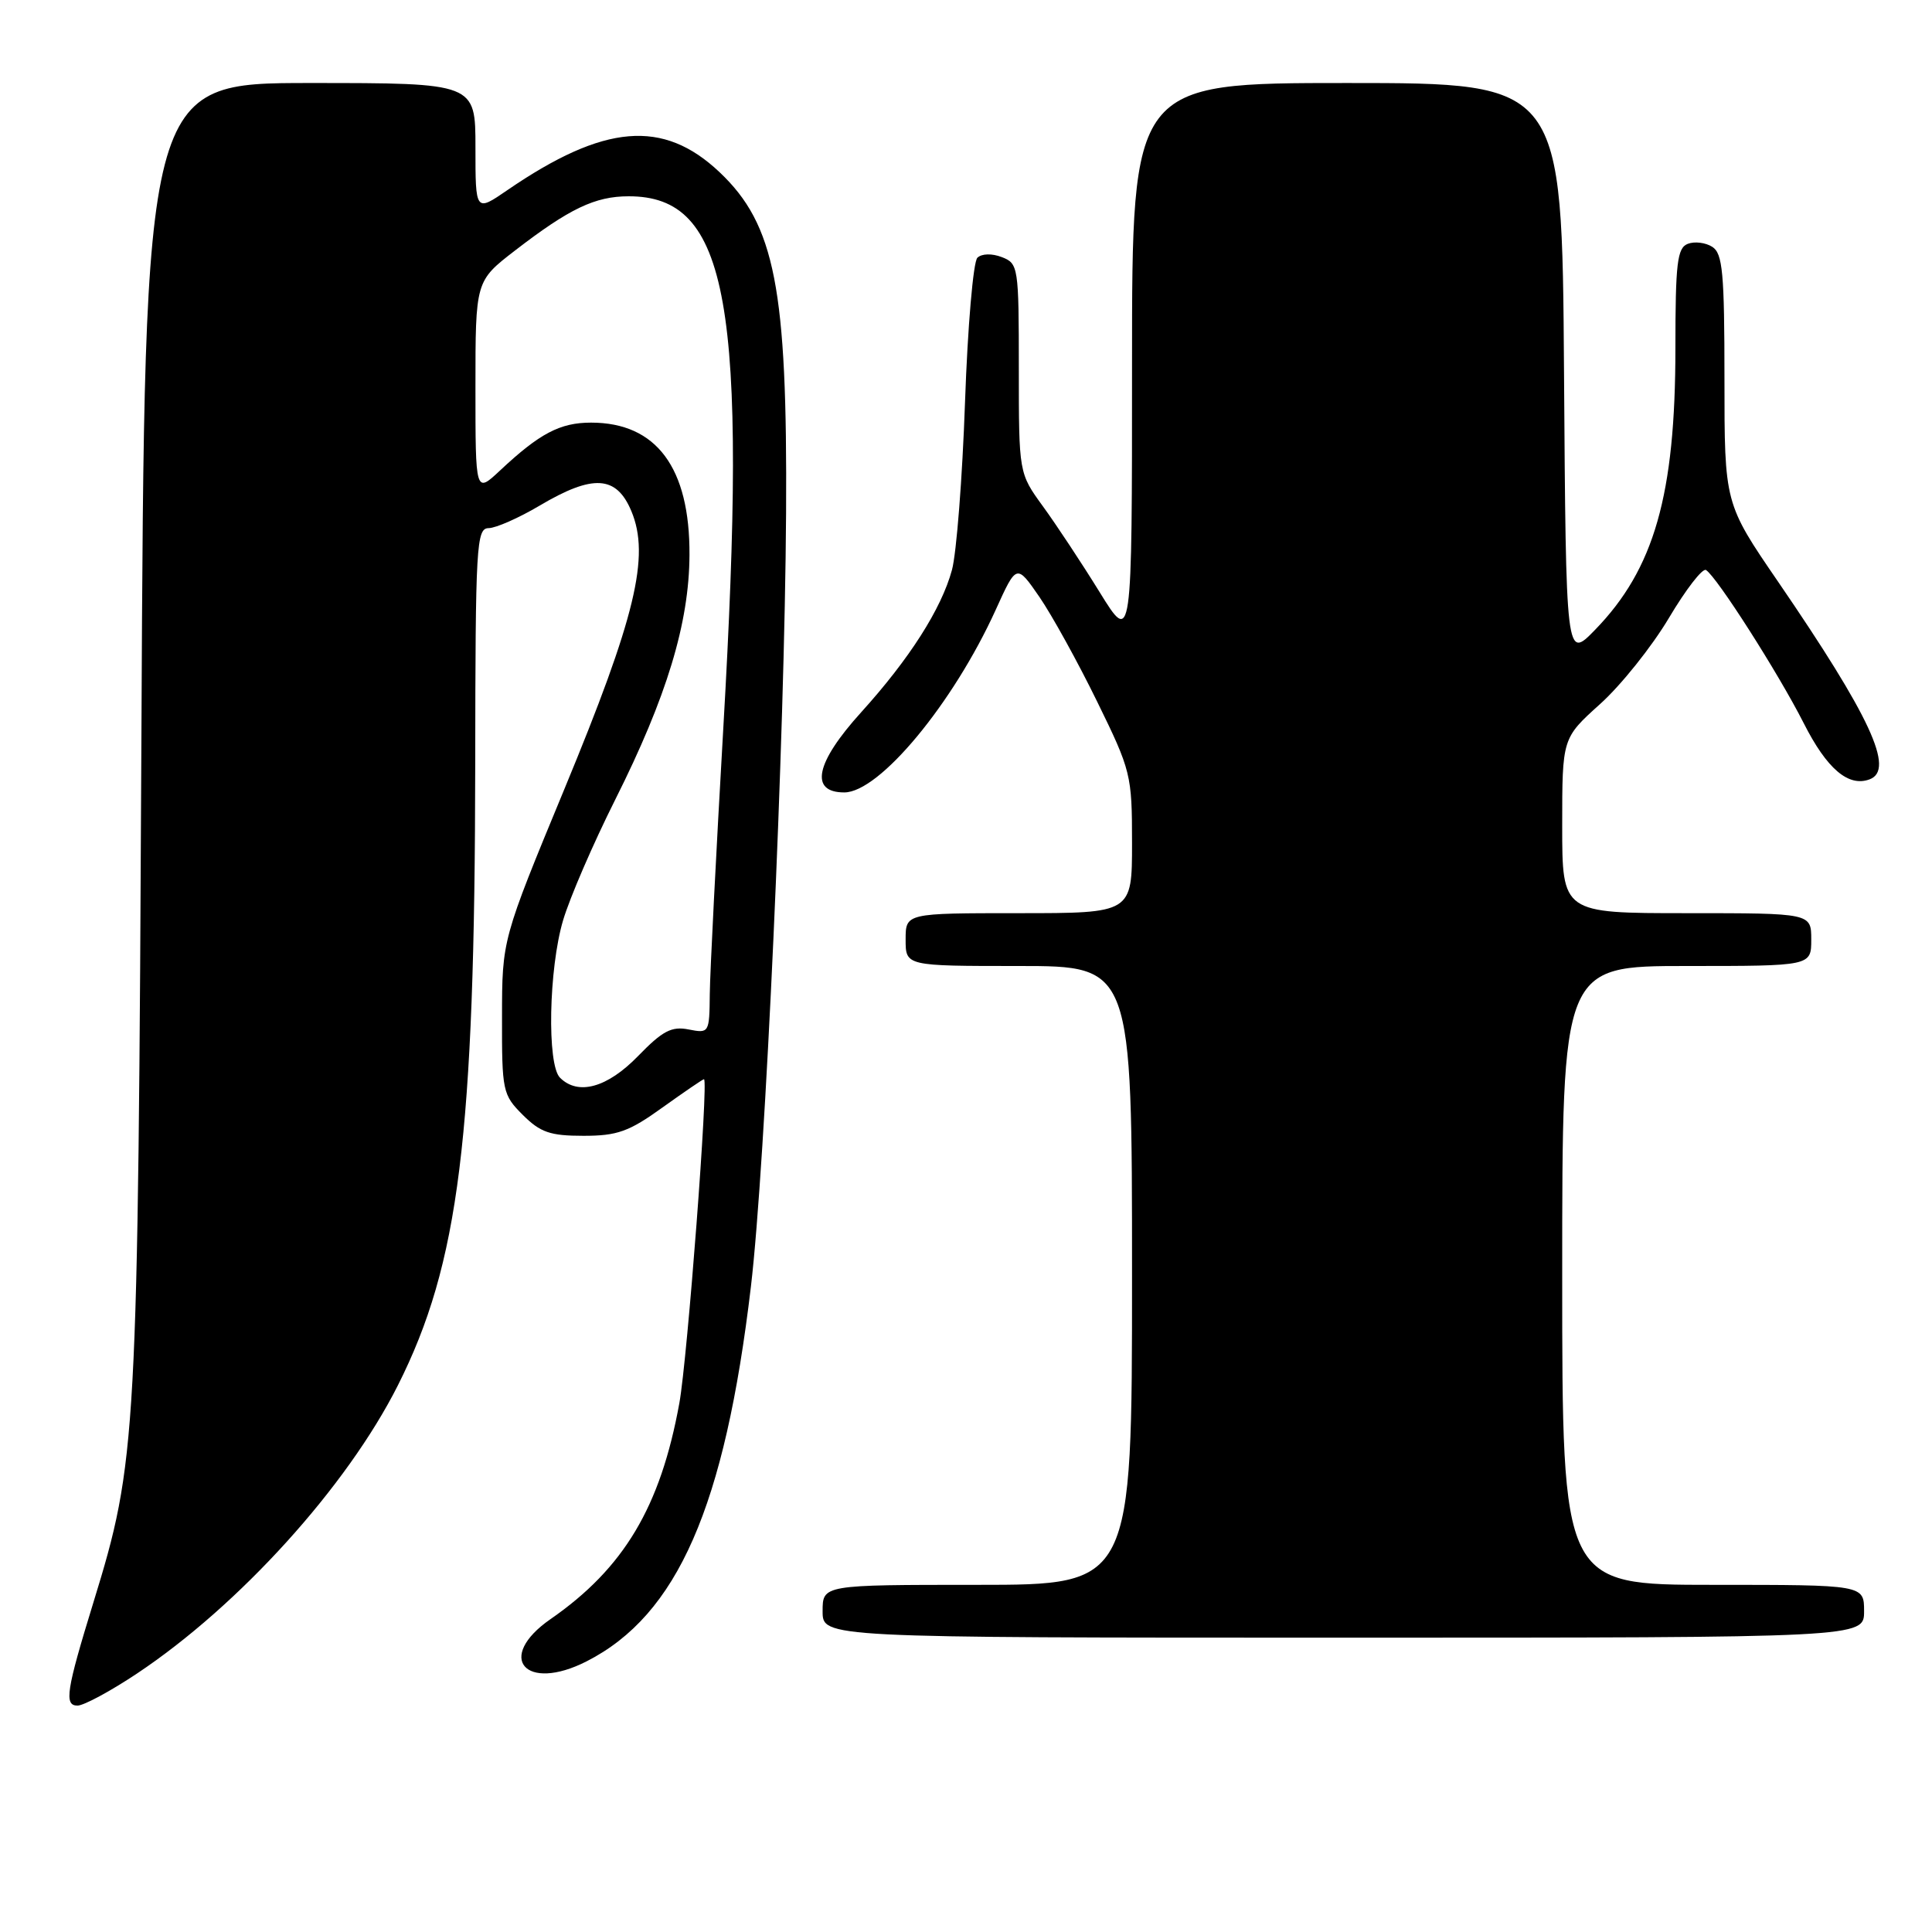 <?xml version="1.0" encoding="UTF-8" standalone="no"?>
<!DOCTYPE svg PUBLIC "-//W3C//DTD SVG 1.1//EN" "http://www.w3.org/Graphics/SVG/1.1/DTD/svg11.dtd" >
<svg xmlns="http://www.w3.org/2000/svg" xmlns:xlink="http://www.w3.org/1999/xlink" version="1.1" viewBox="0 0 256 256">
 <g >
 <path fill="currentColor"
d=" M 18.14 221.76 C 31.72 212.71 45.96 196.98 52.72 183.57 C 60.83 167.46 62.92 150.64 62.97 101.25 C 63.00 72.17 63.12 70.00 64.75 69.98 C 65.71 69.97 68.75 68.63 71.50 67.00 C 78.57 62.81 81.68 62.99 83.66 67.73 C 86.16 73.70 84.21 81.79 74.79 104.54 C 66.53 124.50 66.53 124.50 66.52 134.73 C 66.50 144.58 66.60 145.06 69.27 147.73 C 71.60 150.05 72.89 150.50 77.31 150.50 C 81.79 150.50 83.34 149.95 87.78 146.75 C 90.66 144.69 93.13 143.00 93.28 143.00 C 93.91 143.00 91.09 180.00 90.02 185.91 C 87.52 199.68 82.67 207.80 72.95 214.54 C 65.60 219.63 69.59 224.29 77.74 220.13 C 89.77 214.00 96.05 199.67 99.50 170.48 C 101.42 154.27 103.98 97.86 104.16 68.00 C 104.34 38.22 102.69 29.76 95.34 22.81 C 87.87 15.75 80.06 16.41 67.25 25.18 C 63.00 28.10 63.00 28.10 63.00 19.55 C 63.00 11.00 63.00 11.00 41.08 11.00 C 19.15 11.00 19.15 11.00 18.74 97.25 C 18.28 191.05 18.14 193.58 12.38 212.32 C 8.78 224.02 8.47 226.00 10.27 226.00 C 11.10 226.00 14.64 224.09 18.14 221.76 Z  M 247.00 213.50 C 247.00 210.00 247.00 210.00 227.00 210.00 C 207.00 210.00 207.00 210.00 207.00 169.00 C 207.00 128.00 207.00 128.00 223.50 128.00 C 240.00 128.00 240.00 128.00 240.00 124.50 C 240.00 121.00 240.00 121.00 223.50 121.00 C 207.00 121.00 207.00 121.00 207.00 109.40 C 207.00 97.81 207.00 97.81 212.02 93.29 C 214.78 90.81 218.88 85.68 221.13 81.90 C 223.38 78.11 225.59 75.25 226.05 75.53 C 227.48 76.41 235.66 89.23 239.00 95.82 C 242.07 101.89 244.94 104.33 247.75 103.26 C 251.10 101.99 247.82 94.93 235.62 77.10 C 228.50 66.71 228.50 66.71 228.50 50.22 C 228.50 36.14 228.26 33.59 226.89 32.71 C 226.00 32.14 224.54 31.96 223.64 32.31 C 222.24 32.85 222.00 34.84 222.00 46.15 C 222.00 65.59 219.20 75.39 211.35 83.46 C 207.50 87.42 207.50 87.42 207.24 49.21 C 206.98 11.00 206.98 11.00 178.49 11.00 C 150.00 11.00 150.00 11.00 150.00 48.20 C 150.00 85.41 150.00 85.41 145.70 78.45 C 143.34 74.63 139.96 69.52 138.20 67.10 C 135.00 62.70 135.00 62.70 135.00 48.82 C 135.00 35.34 134.93 34.91 132.75 34.07 C 131.43 33.56 130.09 33.60 129.51 34.15 C 128.96 34.67 128.22 43.28 127.87 53.29 C 127.52 63.31 126.74 73.31 126.14 75.52 C 124.74 80.68 120.50 87.32 114.10 94.39 C 108.05 101.07 107.23 105.00 111.87 105.00 C 116.53 105.00 126.30 93.21 131.94 80.80 C 134.70 74.71 134.70 74.71 137.73 79.10 C 139.39 81.52 142.83 87.75 145.37 92.95 C 149.87 102.13 150.00 102.68 150.00 111.70 C 150.00 121.00 150.00 121.00 135.00 121.00 C 120.00 121.00 120.00 121.00 120.00 124.50 C 120.00 128.00 120.00 128.00 135.00 128.00 C 150.00 128.00 150.00 128.00 150.00 169.00 C 150.00 210.00 150.00 210.00 129.50 210.00 C 109.00 210.00 109.00 210.00 109.00 213.50 C 109.00 217.00 109.00 217.00 178.00 217.00 C 247.00 217.00 247.00 217.00 247.00 213.50 Z  M 74.20 142.80 C 72.46 141.06 72.71 128.35 74.61 121.95 C 75.49 118.97 78.60 111.78 81.52 105.96 C 88.35 92.35 91.32 82.56 91.36 73.53 C 91.42 61.97 86.98 56.00 78.32 56.00 C 74.21 56.00 71.51 57.42 66.25 62.35 C 63.00 65.39 63.00 65.39 63.00 51.32 C 63.00 37.24 63.00 37.24 68.25 33.19 C 75.45 27.64 78.85 26.01 83.29 26.01 C 96.57 25.98 99.10 40.19 95.84 96.50 C 94.89 113.00 94.08 128.85 94.05 131.72 C 94.00 136.88 93.96 136.94 91.25 136.41 C 88.99 135.96 87.79 136.59 84.55 139.93 C 80.47 144.13 76.60 145.20 74.20 142.80 Z "/>
</g>
</svg>